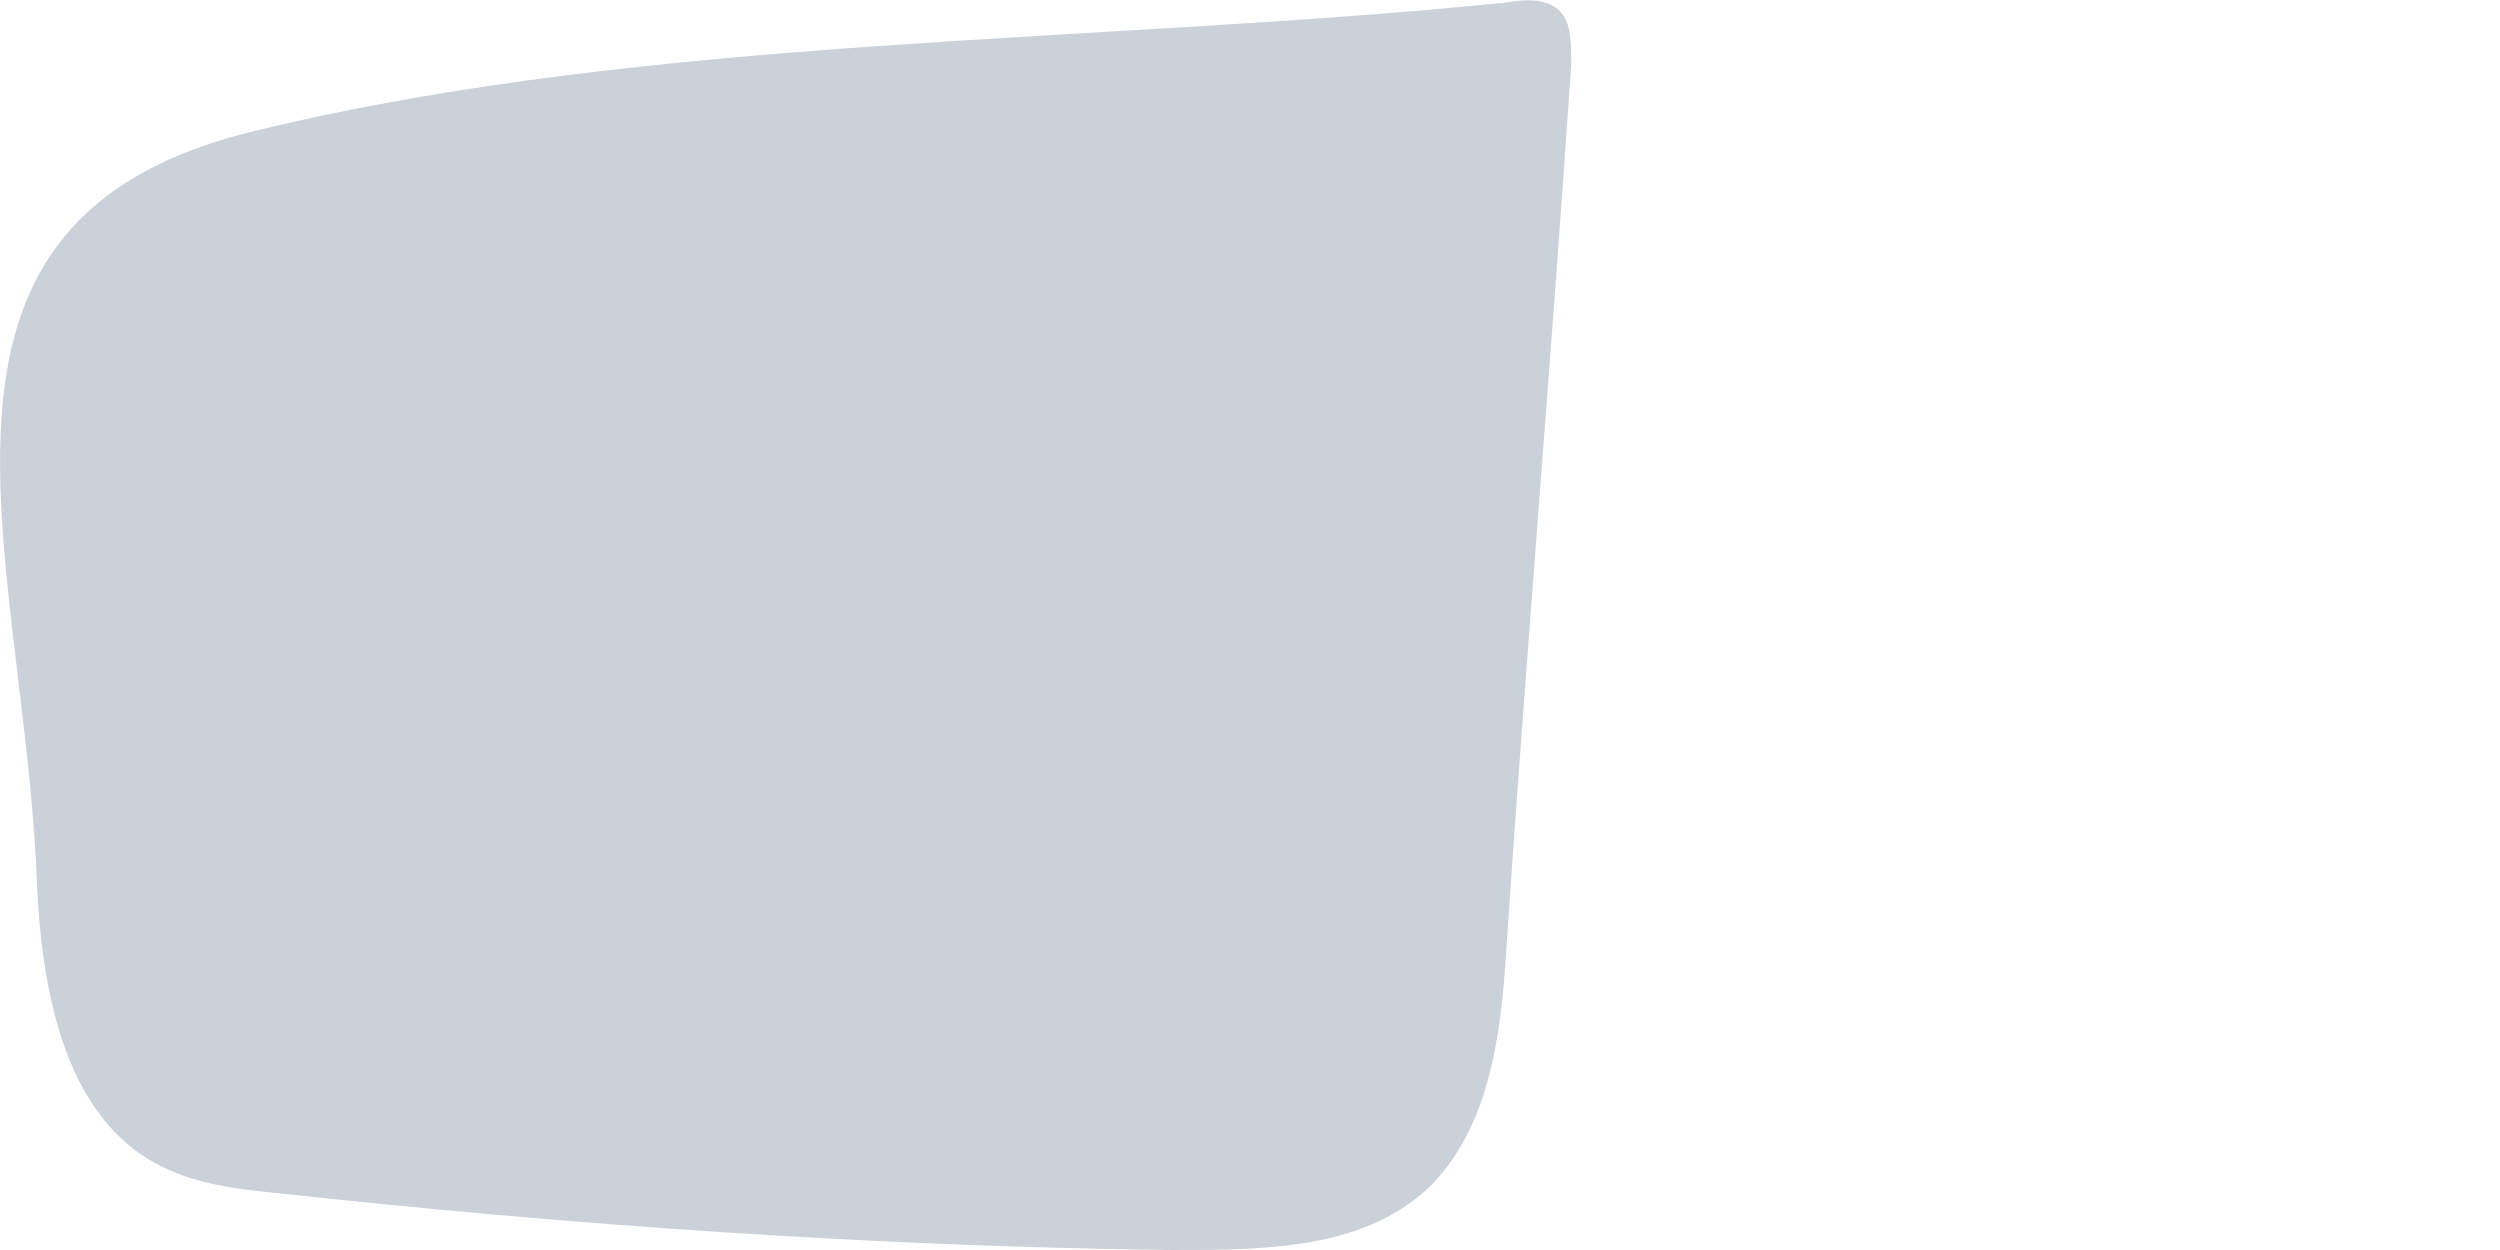 <svg width="2" height="1" viewBox="0 0 2 1" fill="none" xmlns="http://www.w3.org/2000/svg">
<path d="M0.029 0.694C0.032 0.786 0.049 0.895 0.131 0.934C0.158 0.947 0.187 0.951 0.217 0.954C0.455 0.98 0.696 0.997 0.937 1C1.01 1 1.089 1 1.142 0.951C1.191 0.904 1.201 0.829 1.205 0.76C1.221 0.522 1.241 0.289 1.257 0.051C1.257 0.035 1.257 0.018 1.248 0.009C1.238 -0.001 1.221 -0.001 1.205 0.002C0.881 0.035 0.521 0.028 0.207 0.104C-0.09 0.173 0.016 0.433 0.029 0.694Z" fill="#CAD1D8"/>
</svg>
